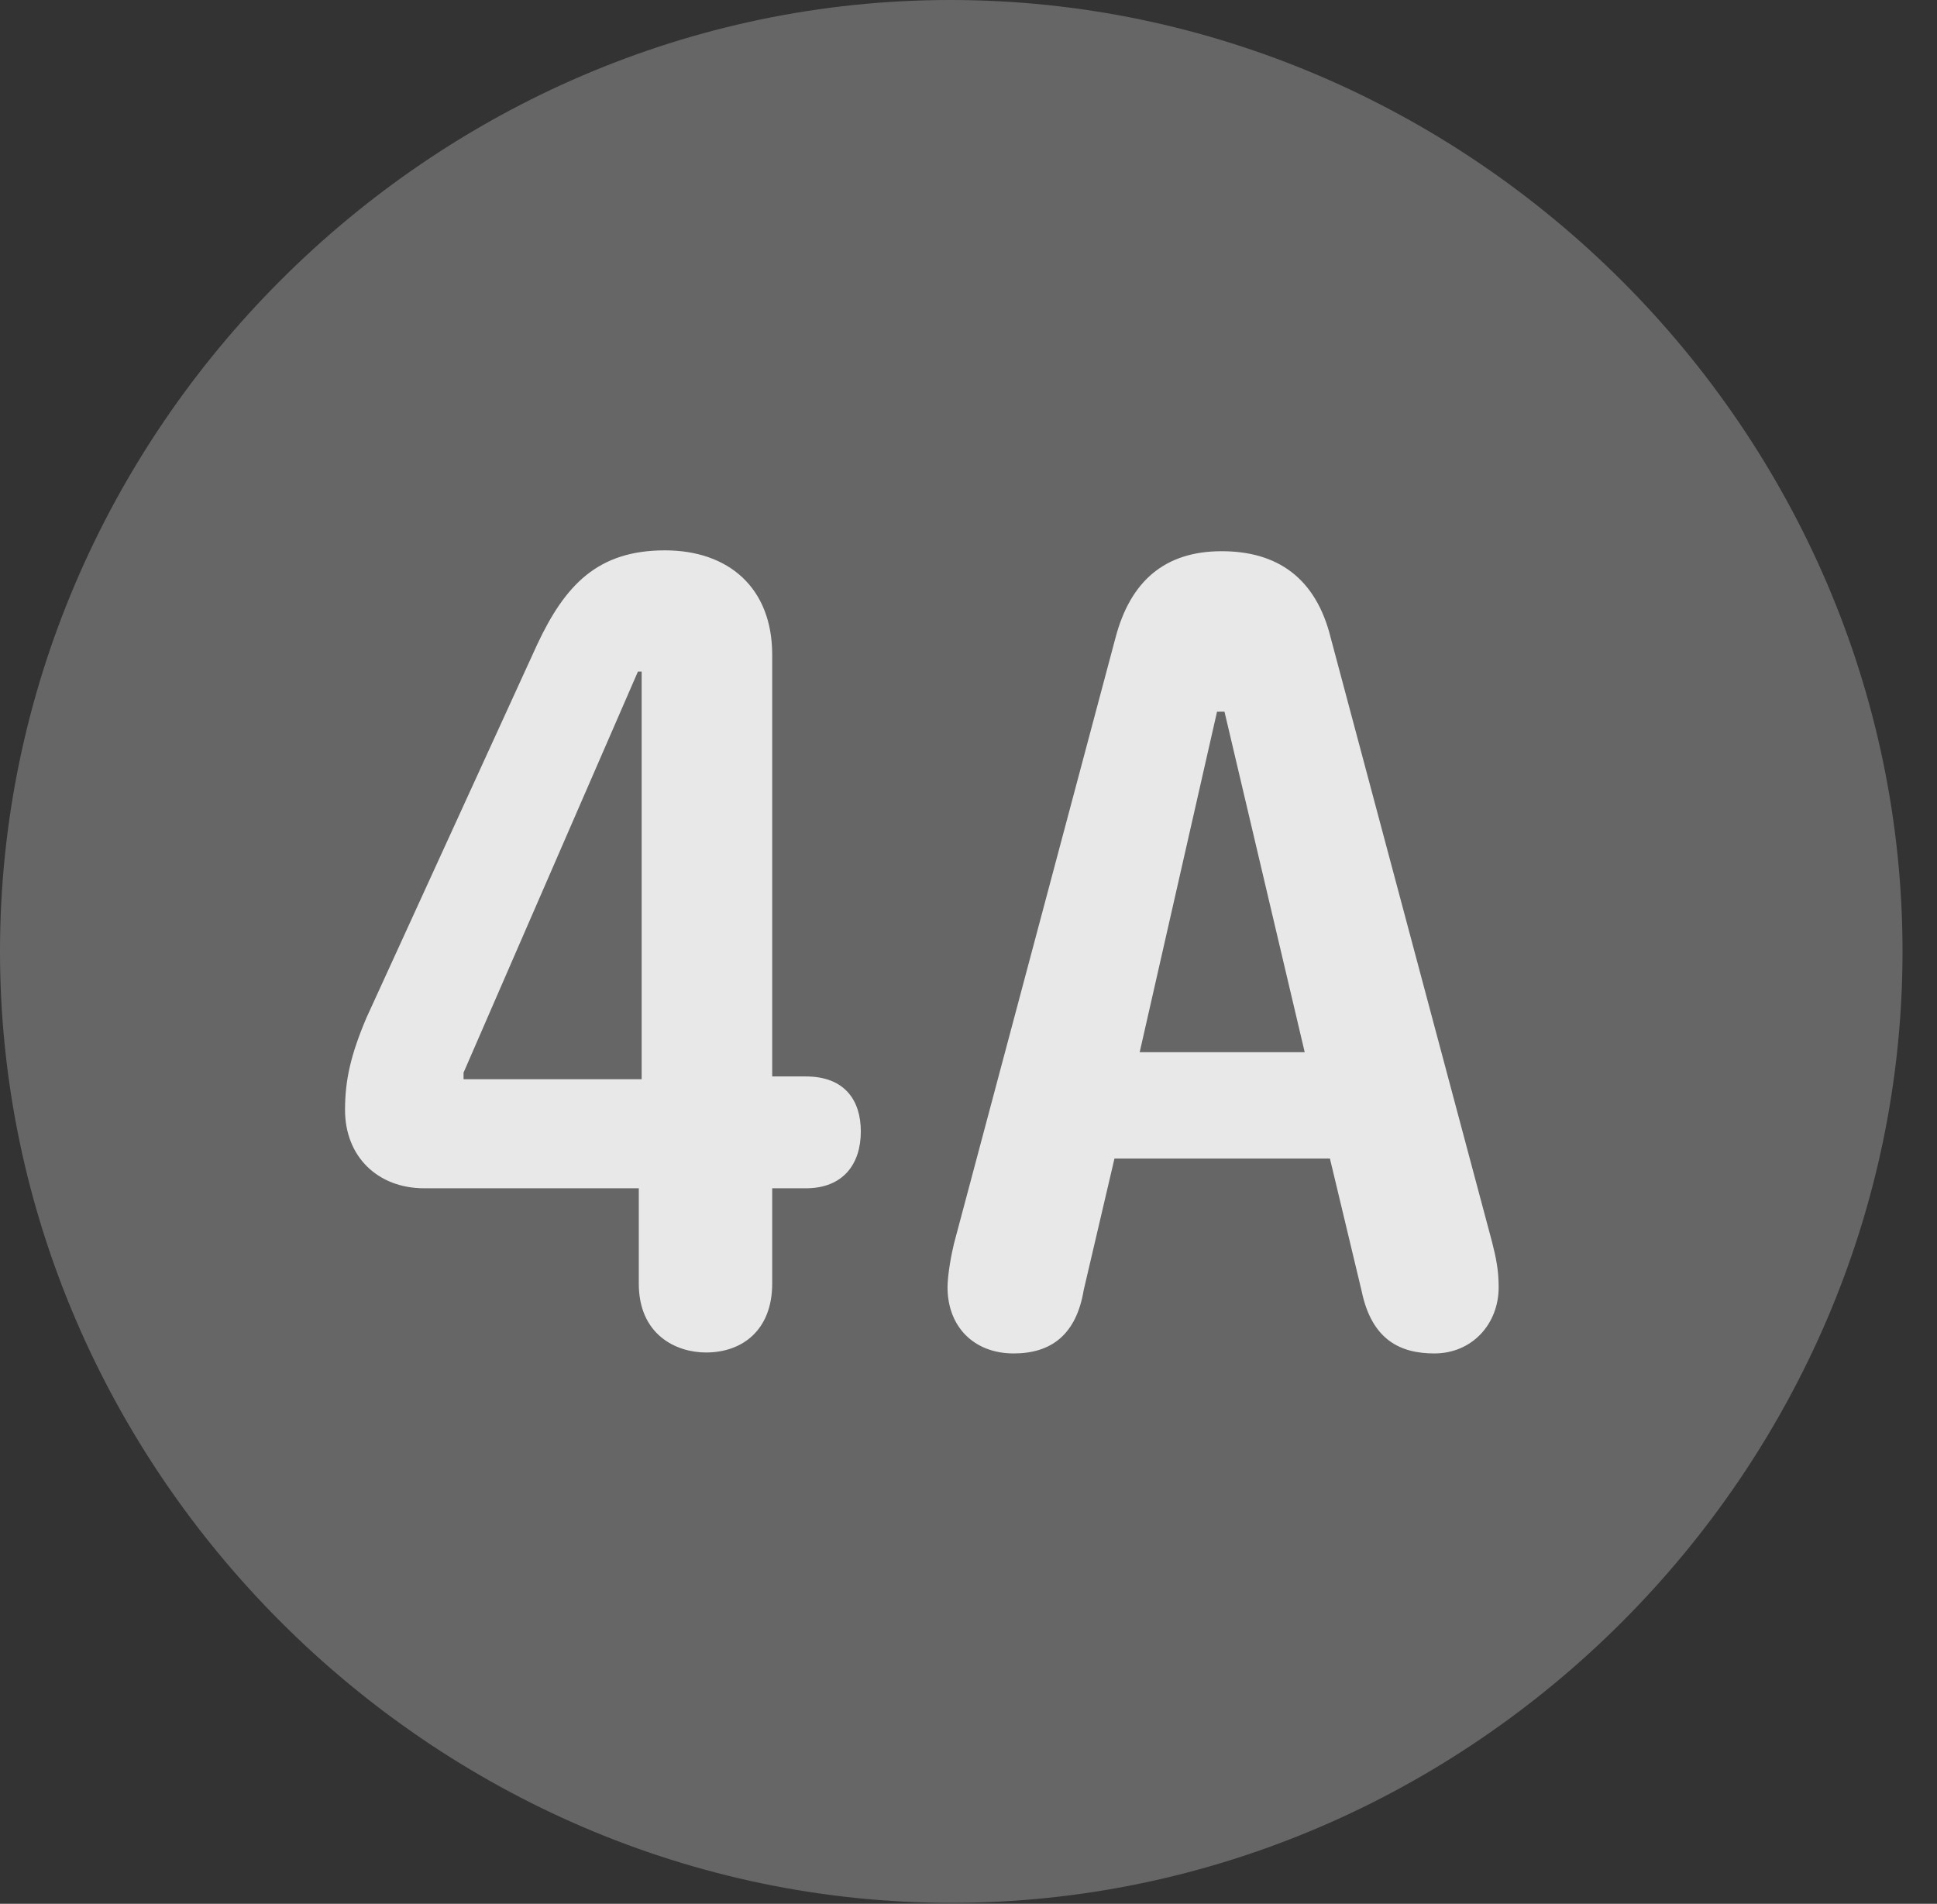 <?xml version="1.0" encoding="UTF-8"?>
<!--Generator: Apple Native CoreSVG 232.5-->
<!DOCTYPE svg
PUBLIC "-//W3C//DTD SVG 1.1//EN"
       "http://www.w3.org/Graphics/SVG/1.1/DTD/svg11.dtd">
<svg version="1.1" xmlns="http://www.w3.org/2000/svg" xmlns:xlink="http://www.w3.org/1999/xlink" width="20.283" height="19.932">
 <rect width="100%" height="100%" fill="#333333" stroke="none"/>
 <g>
  <rect height="19.932" opacity="0" width="20.283" x="0" y="0"/>
  <path d="M9.961 19.922C15.41 19.922 19.922 15.4 19.922 9.961C19.922 4.512 15.4 0 9.951 0C4.512 0 0 4.512 0 9.961C0 15.4 4.521 19.922 9.961 19.922Z" fill="#ffffff" fill-opacity="0.25"/>
  <path d="M7.393 14.16C7.08 14.16 6.689 13.975 6.689 13.438L6.689 12.441L4.443 12.441C3.955 12.441 3.613 12.109 3.613 11.621C3.613 11.309 3.672 11.045 3.838 10.654L5.625 6.748C5.918 6.123 6.26 5.762 6.963 5.762C7.627 5.762 8.086 6.152 8.086 6.855L8.086 11.27L8.438 11.27C8.848 11.27 9.014 11.523 9.014 11.846C9.014 12.188 8.828 12.441 8.438 12.441L8.086 12.441L8.086 13.438C8.086 13.926 7.773 14.16 7.393 14.16ZM6.719 11.299L6.719 7.031L6.68 7.031L4.854 11.23L4.854 11.299ZM10.615 14.17C10.195 14.17 9.922 13.887 9.922 13.477C9.922 13.35 9.961 13.135 9.99 13.018L11.68 6.68C11.836 6.084 12.197 5.771 12.793 5.771C13.369 5.771 13.779 6.045 13.935 6.68L15.625 13.008C15.664 13.164 15.693 13.291 15.693 13.477C15.693 13.867 15.41 14.17 15.02 14.17C14.668 14.17 14.365 14.033 14.258 13.516L13.926 12.129L11.67 12.129L11.348 13.506C11.27 13.975 11.006 14.17 10.615 14.17ZM11.934 11.016L13.662 11.016L12.822 7.451L12.744 7.451Z" fill="#ffffff" fill-opacity="0.85"/>
 </g>
</svg>
